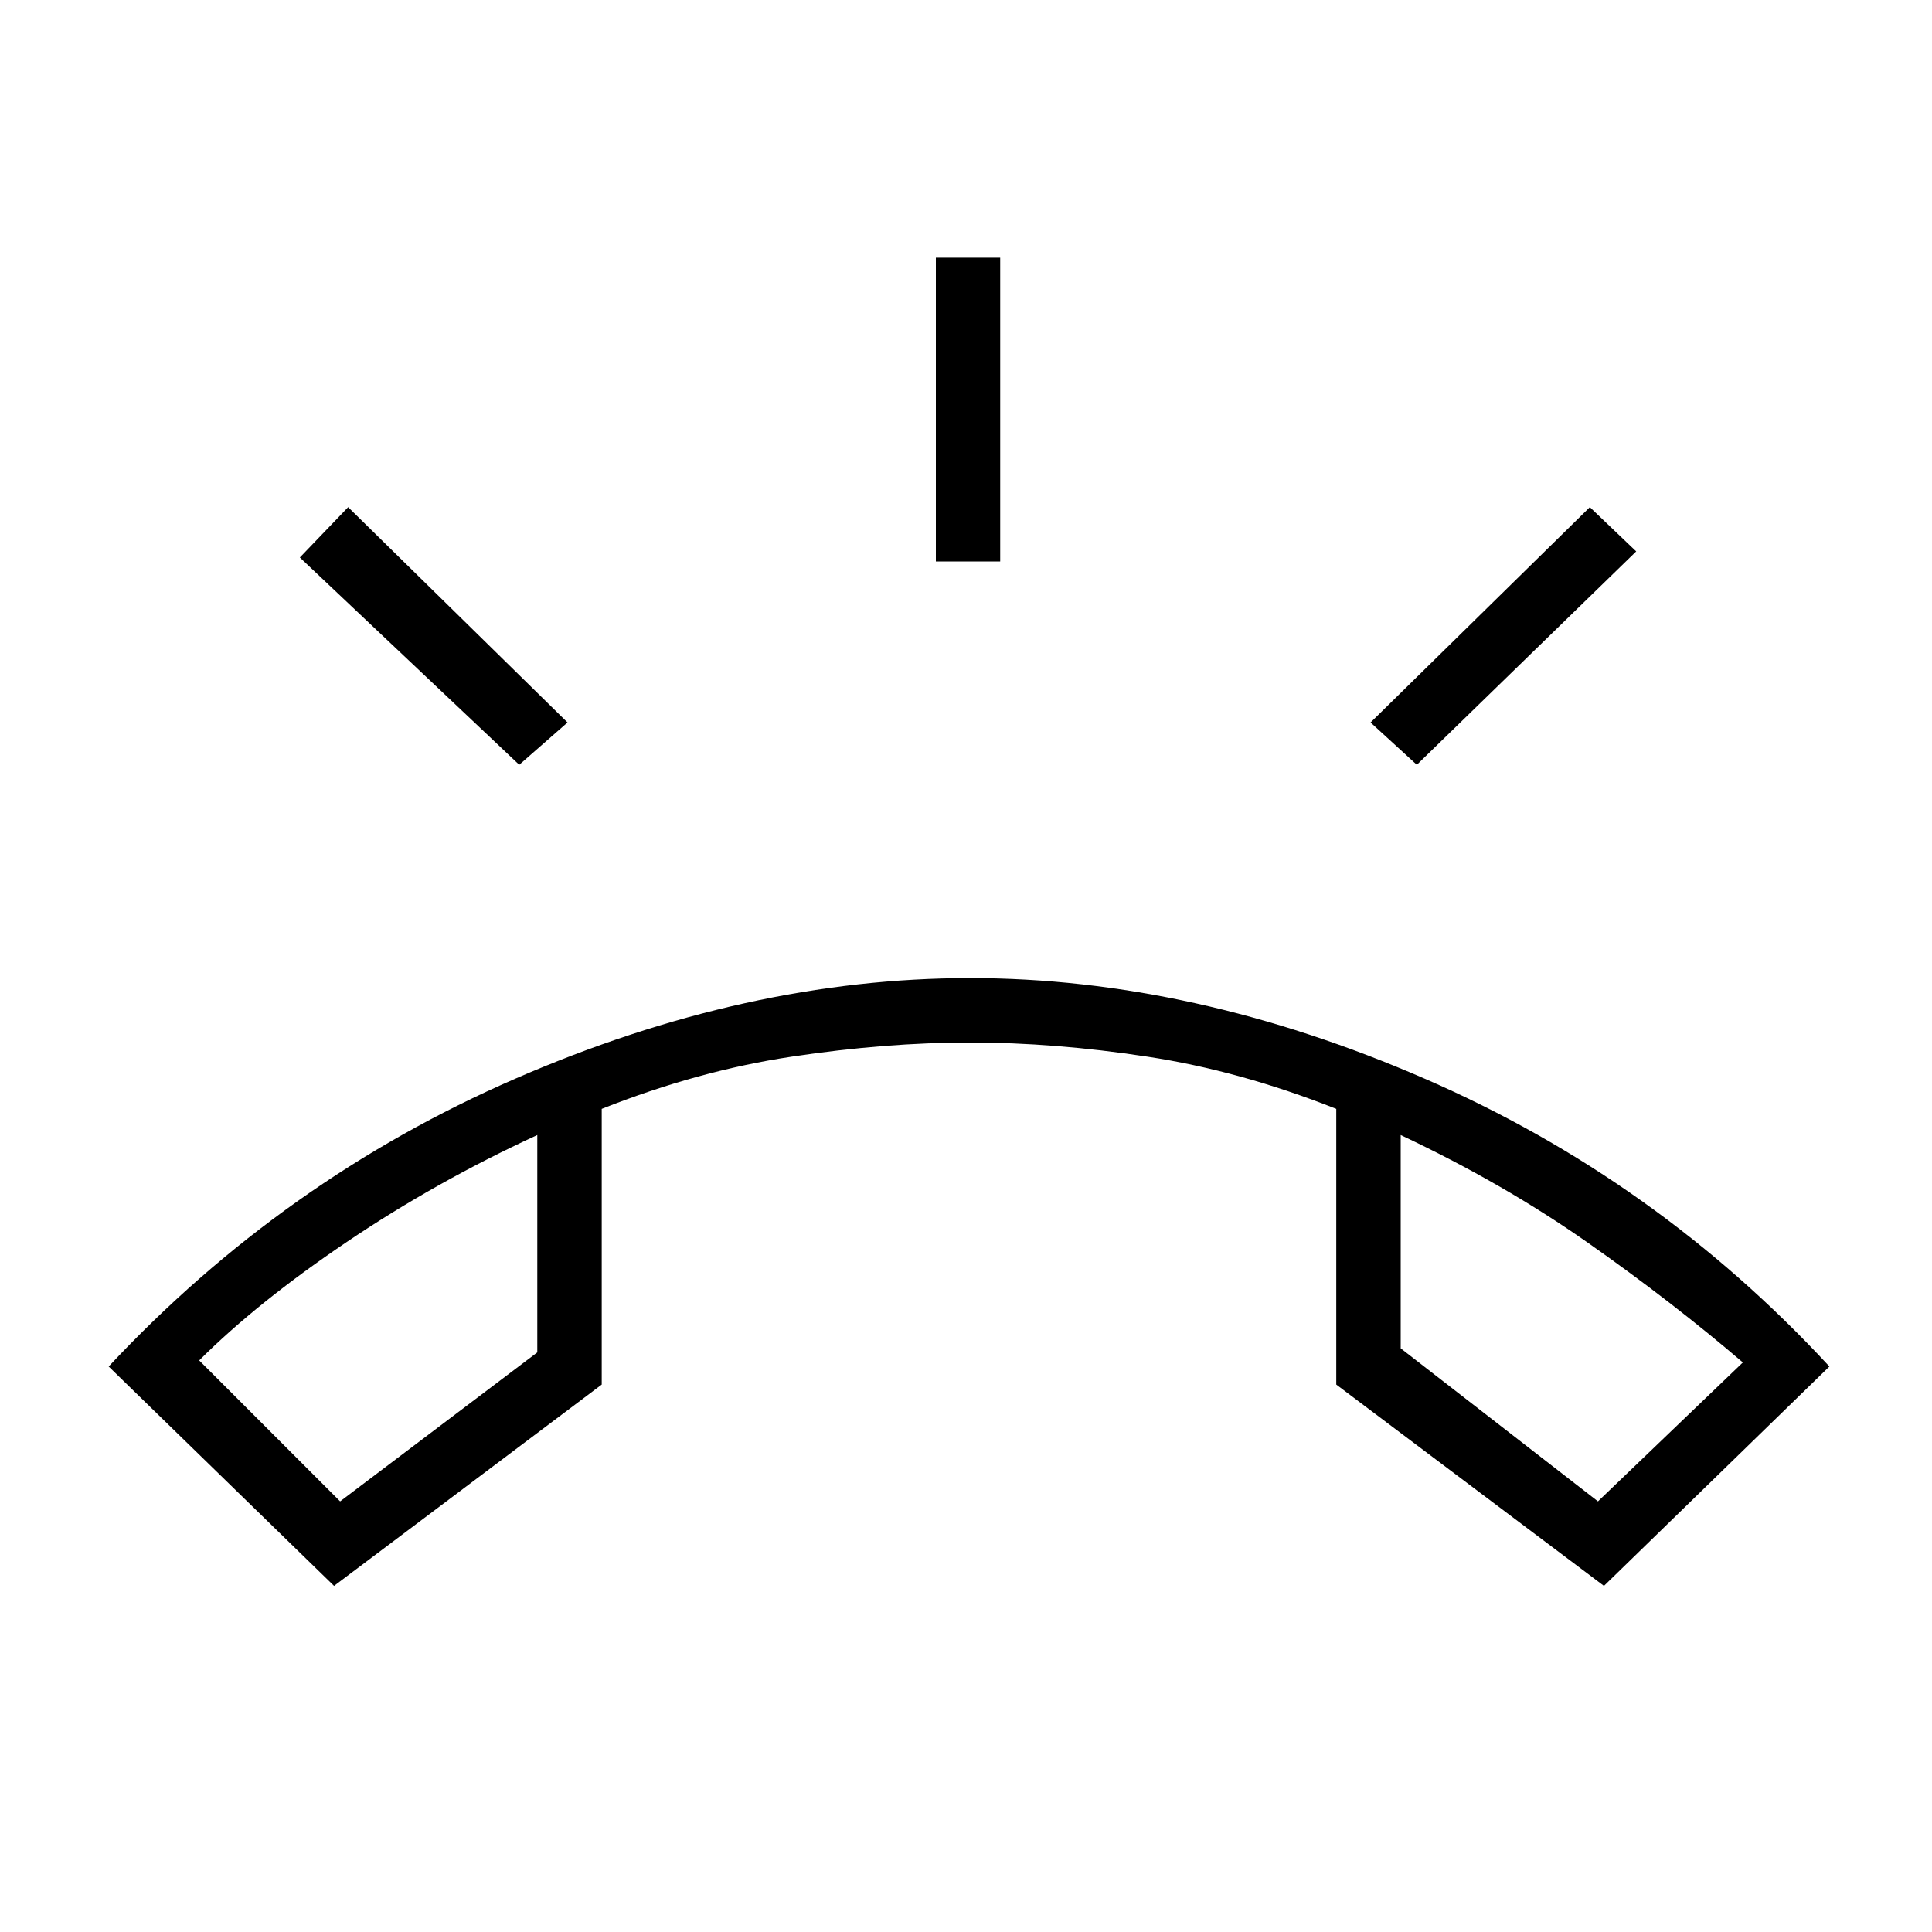 <svg xmlns="http://www.w3.org/2000/svg" height="20" width="20"><path d="m3.458 16.417-2.333-2.271q1.813-1.938 4.208-2.979 2.396-1.042 4.709-1.042 2.312 0 4.708 1.042 2.396 1.041 4.188 2.979l-2.334 2.271-2.771-2.084v-2.854q-1-.396-1.958-.541-.958-.146-1.833-.146t-1.844.146q-.969.145-1.969.541v2.854Zm.063-.875L5.562 14v-2.25q-1.041.479-1.968 1.104-.927.625-1.532 1.229Zm13.021 0 1.5-1.438q-.73-.625-1.604-1.239-.876-.615-1.938-1.115v2.208Zm-6.854-9.73V2.667h.666v3.145Zm4.979 2.105-.479-.438 2.27-2.229.48.458Zm-9.292 0L3.104 5.771l.5-.521 2.271 2.229ZM14.5 11.75Zm-8.938 0Z"/></svg>
